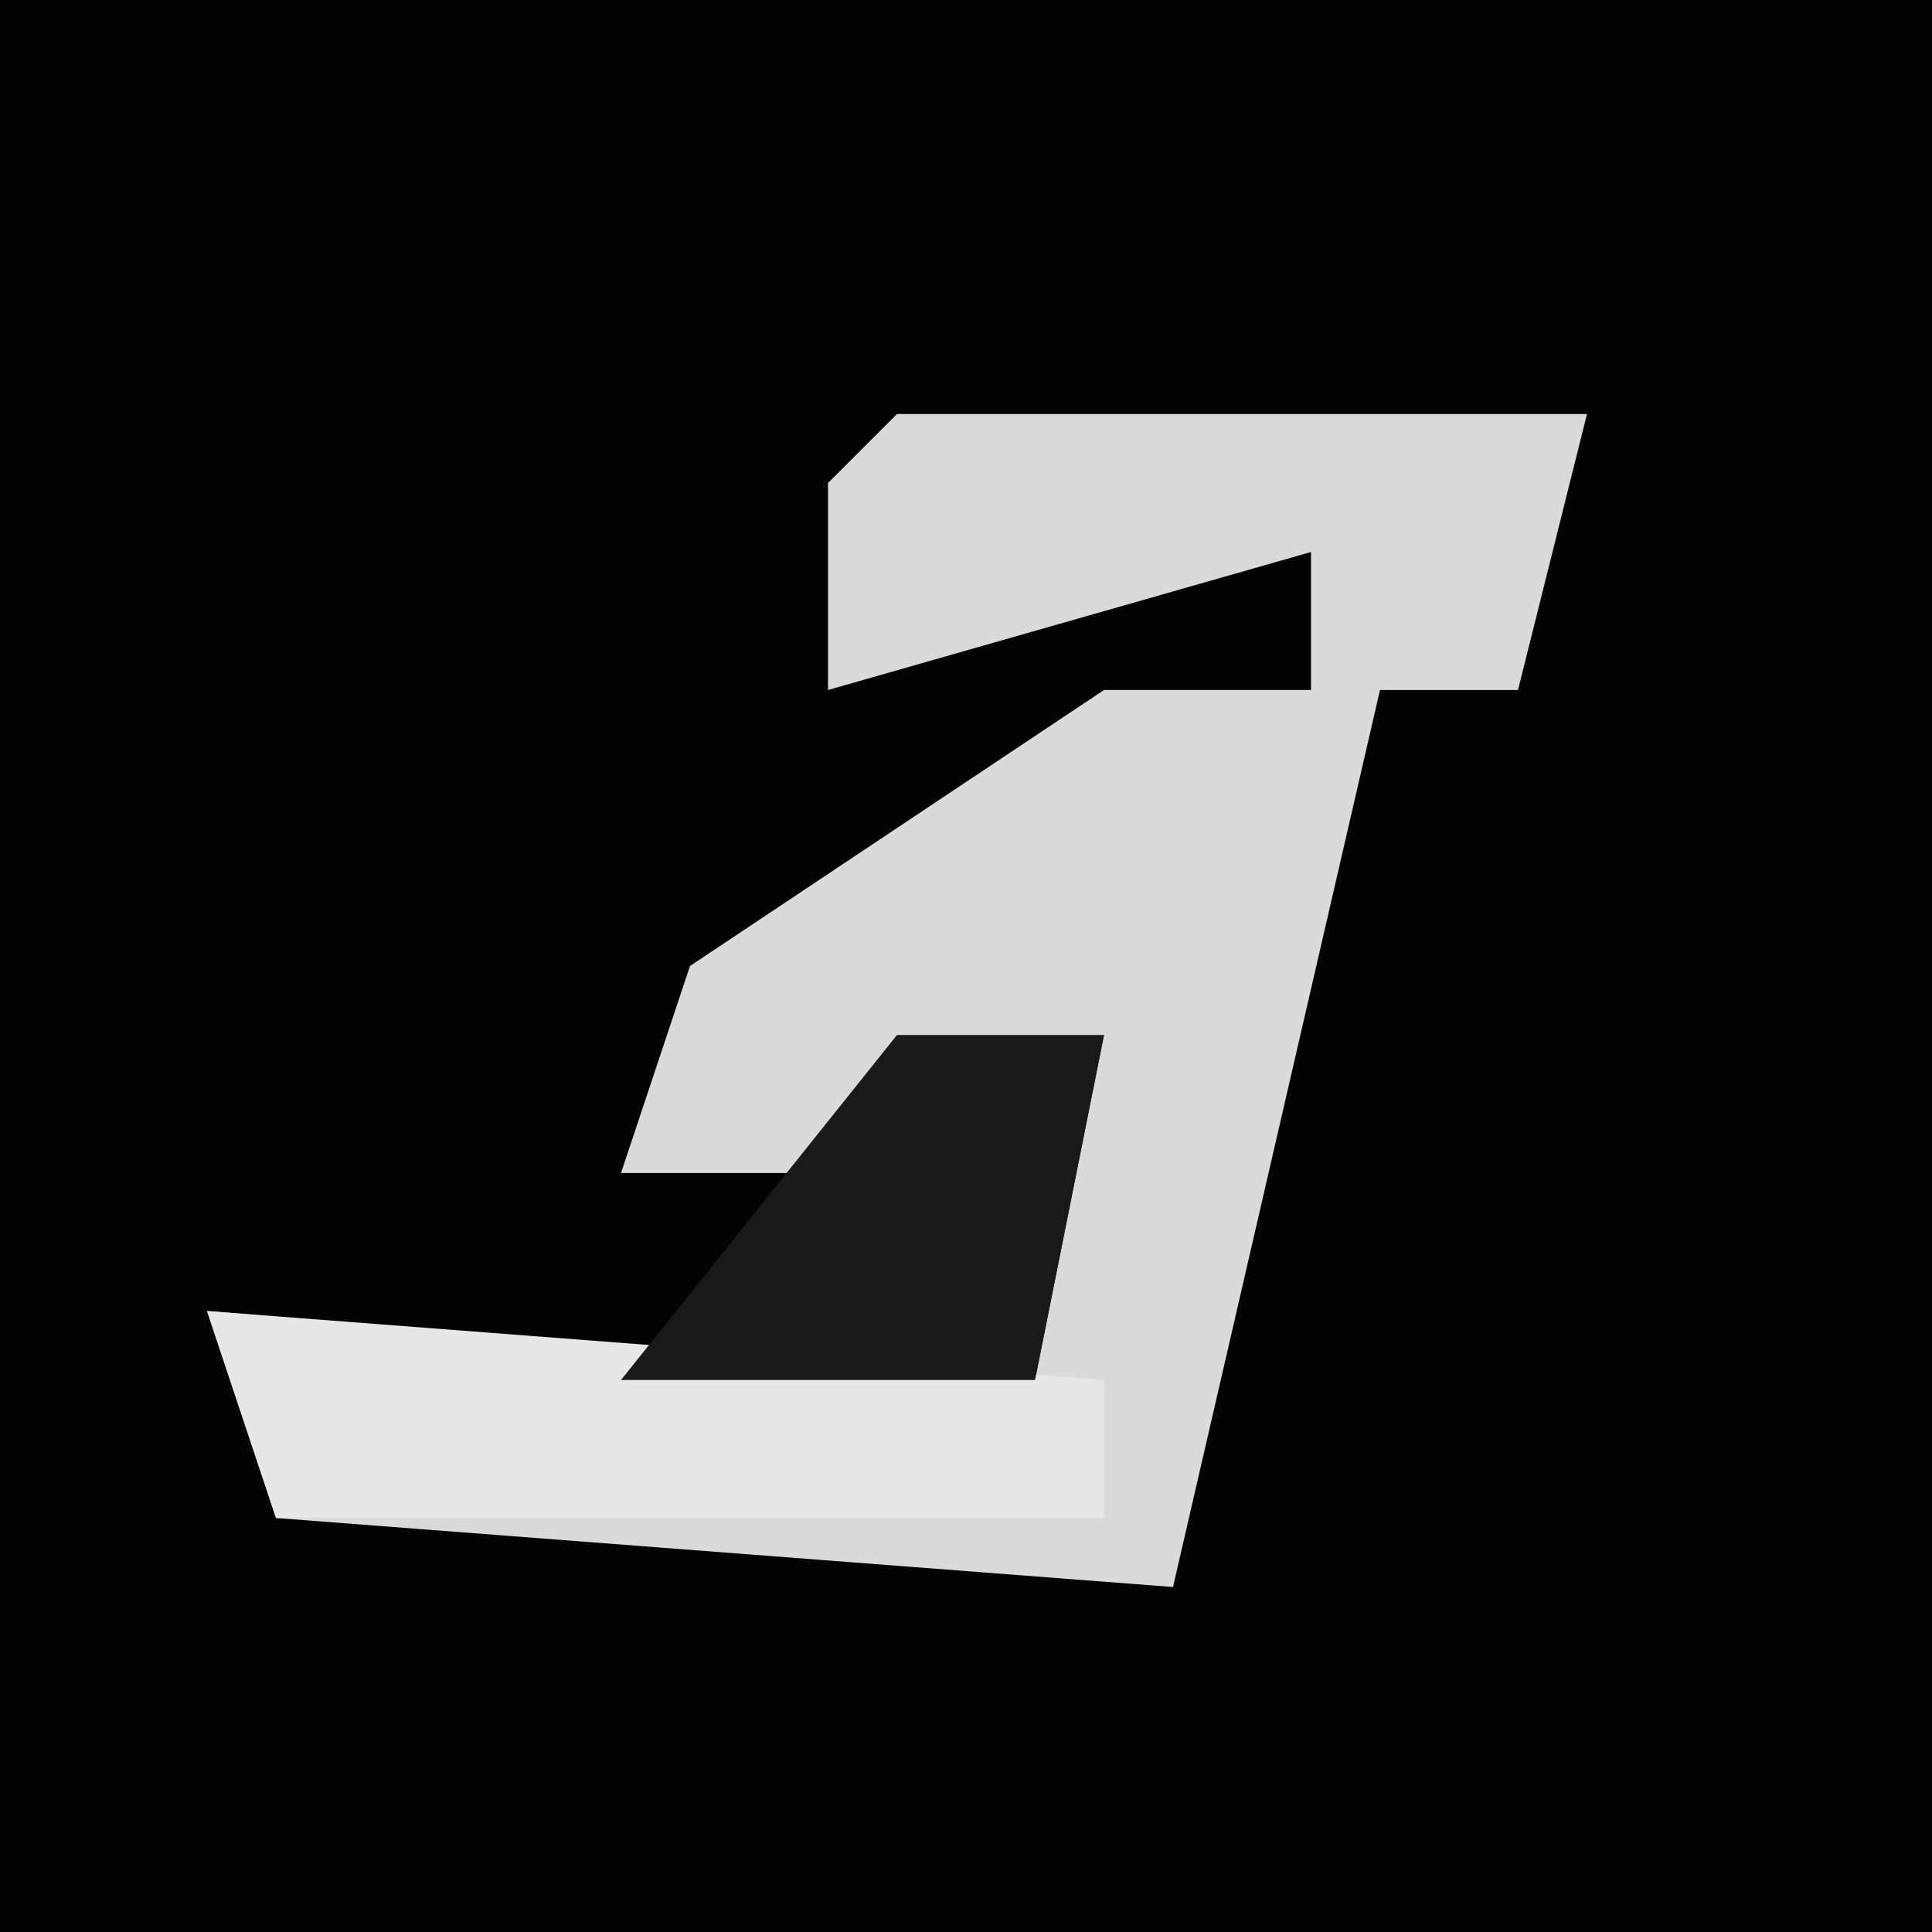 <?xml version="1.0" encoding="UTF-8"?>
<svg version="1.1" xmlns="http://www.w3.org/2000/svg" width="28" height="28">
<path d="M0,0 L28,0 L28,28 L0,28 Z " fill="#030303" transform="translate(0,0)"/>
<path d="M0,0 L10,0 L9,4 L7,4 L4,17 L-9,16 L-10,13 L2,14 L3,9 L-1,11 L-4,11 L-3,8 L3,4 L6,4 L6,2 L-1,4 L-1,1 Z " fill="#DADADA" transform="translate(13,6)"/>
<path d="M0,0 L13,1 L13,3 L1,3 Z " fill="#E7E7E7" transform="translate(3,19)"/>
<path d="M0,0 L3,0 L2,5 L-4,5 Z " fill="#191919" transform="translate(13,15)"/>
</svg>
